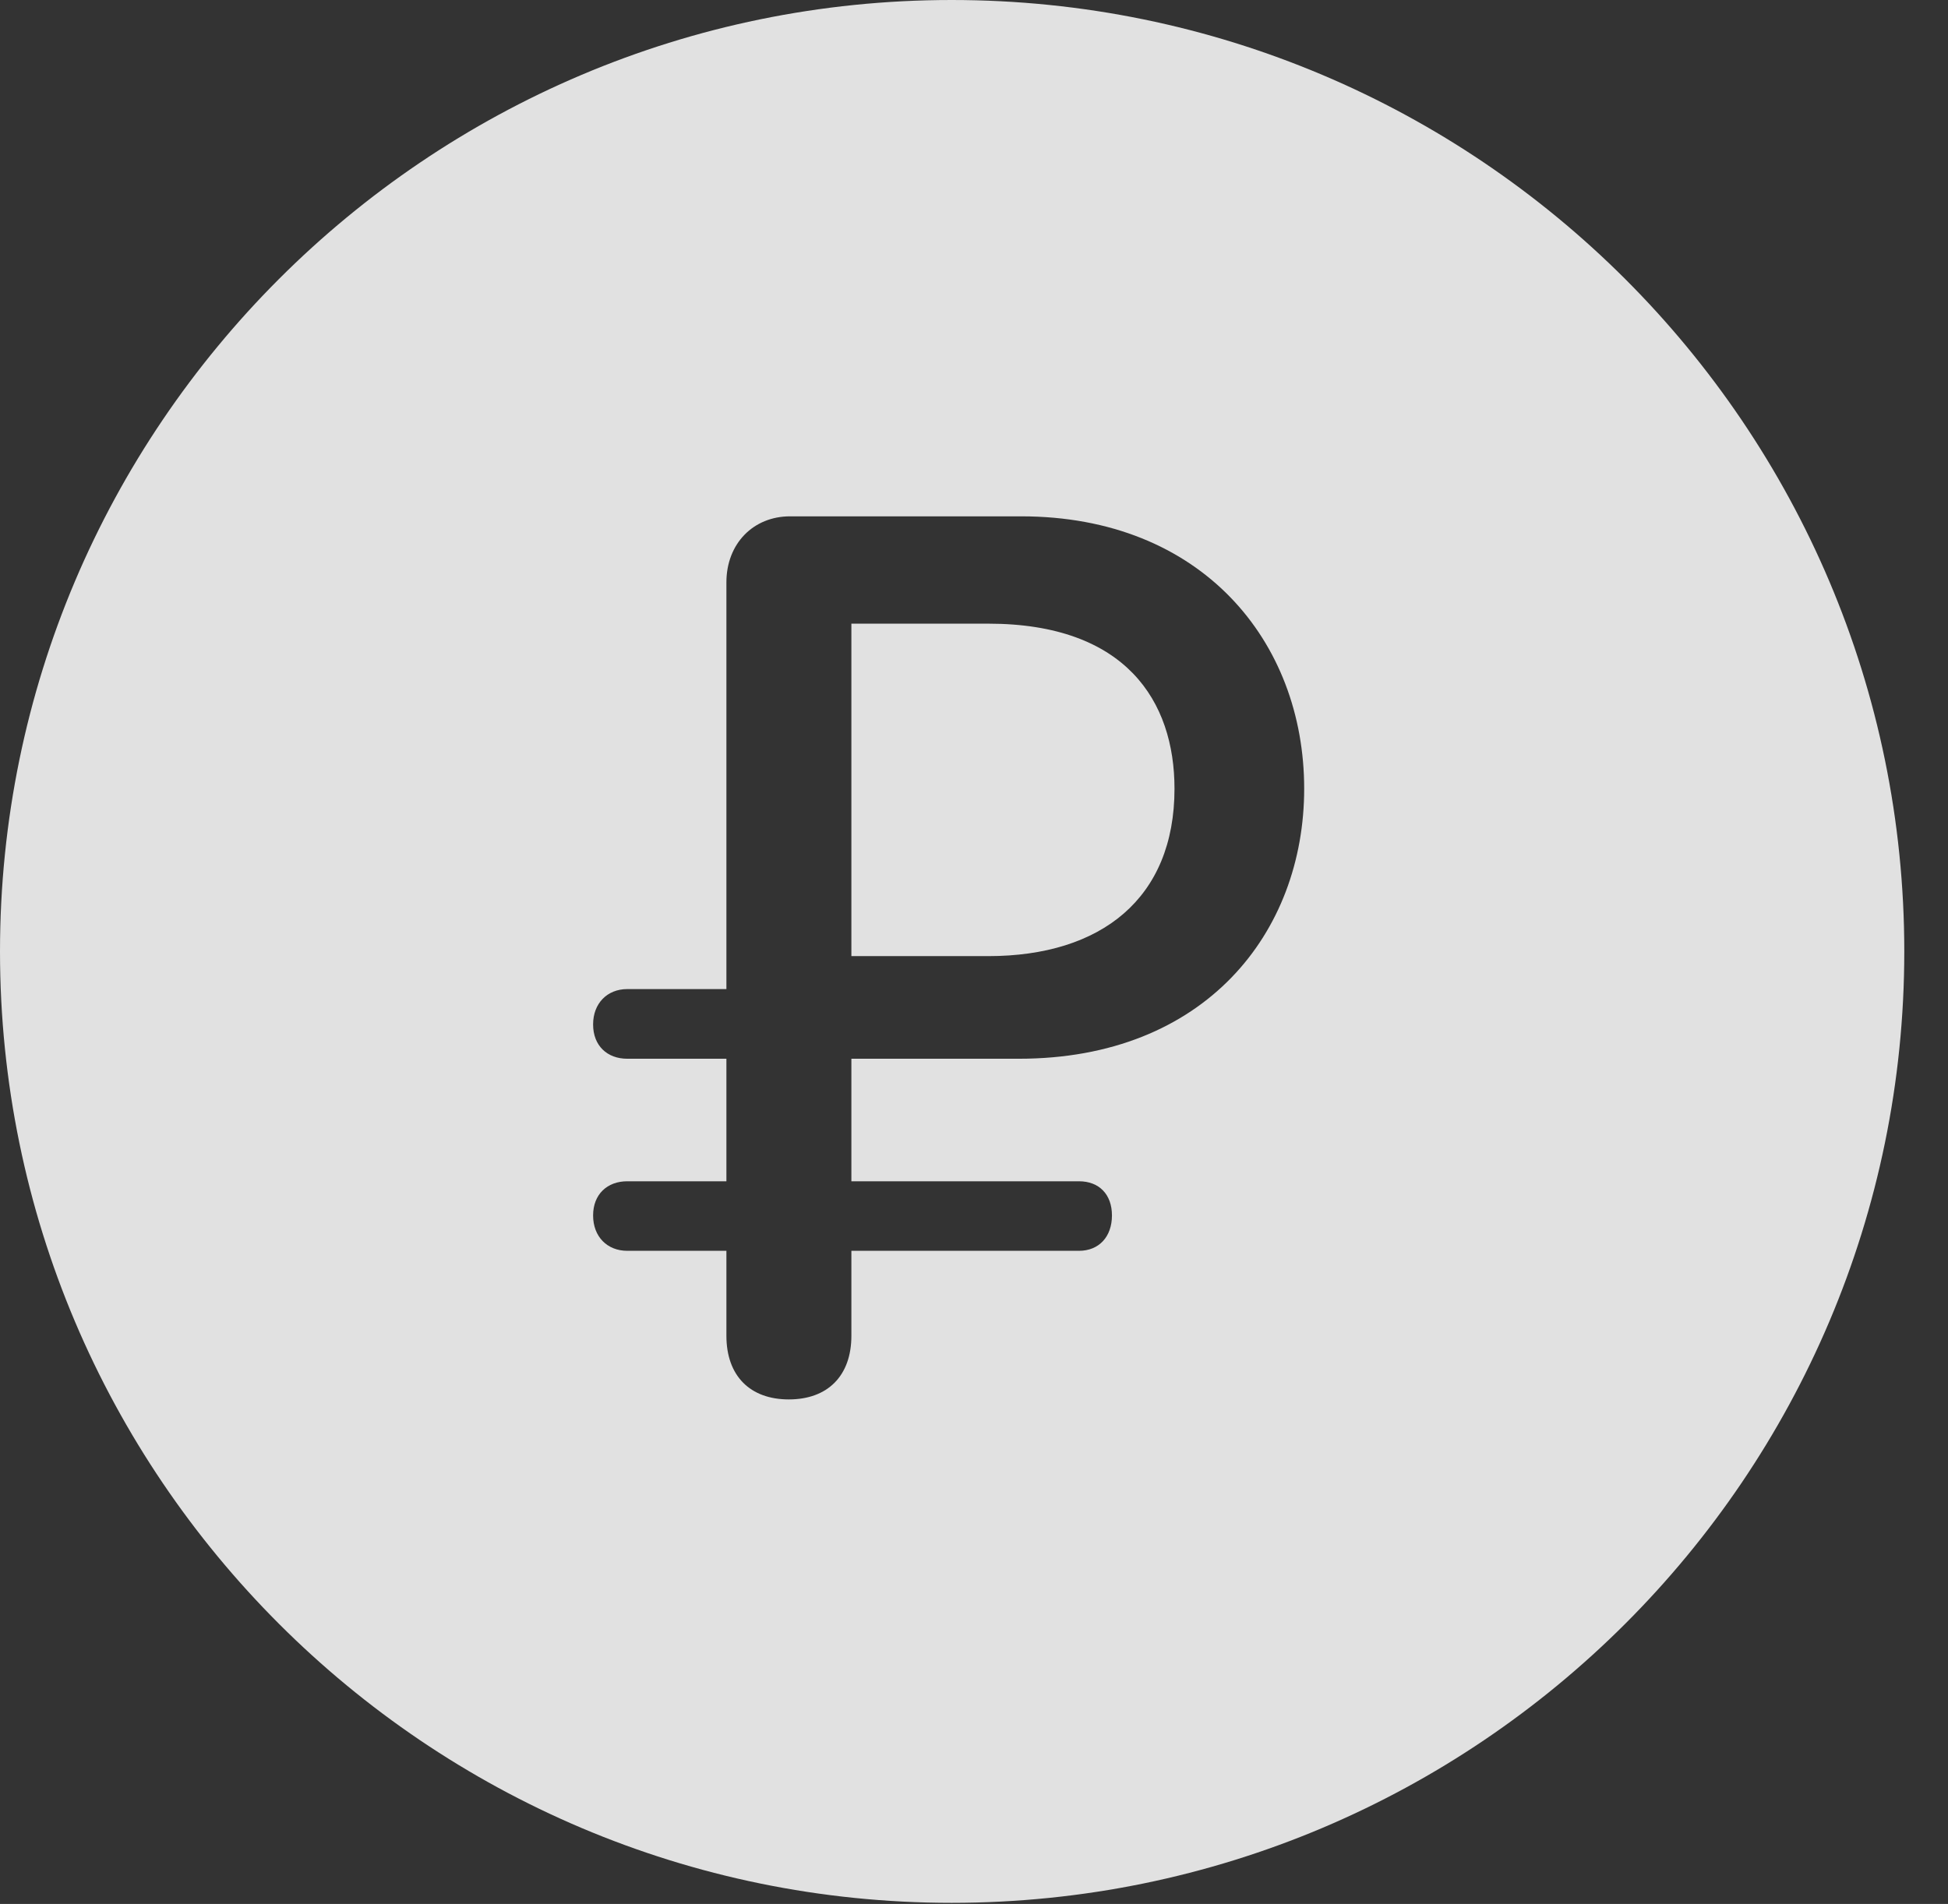 <?xml version="1.0" encoding="UTF-8"?>
<!--Generator: Apple Native CoreSVG 326-->
<!DOCTYPE svg
PUBLIC "-//W3C//DTD SVG 1.1//EN"
       "http://www.w3.org/Graphics/SVG/1.1/DTD/svg11.dtd">
<svg version="1.1" xmlns="http://www.w3.org/2000/svg" xmlns:xlink="http://www.w3.org/1999/xlink" viewBox="0 0 16.133 15.771">
 <rect x="0" y="0" width="16.133" height="15.771" fill="#333333" stroke="none"/>
 <g>
  <rect height="15.771" opacity="0" width="16.133" x="0" y="0"/>
  <path d="M15.771 7.881C15.771 12.227 12.236 15.762 7.881 15.762C3.535 15.762 0 12.227 0 7.881C0 3.535 3.535 0 7.881 0C12.236 0 15.771 3.535 15.771 7.881ZM6.543 4.277C6.24 4.277 6.016 4.502 6.016 4.824L6.016 8.193L5.195 8.193C5.029 8.193 4.912 8.311 4.912 8.486C4.912 8.662 5.029 8.77 5.195 8.77L6.016 8.77L6.016 9.785L5.195 9.785C5.029 9.785 4.912 9.893 4.912 10.068C4.912 10.244 5.029 10.361 5.195 10.361L6.016 10.361L6.016 11.065C6.016 11.396 6.211 11.592 6.533 11.592C6.855 11.592 7.051 11.396 7.051 11.065L7.051 10.361L8.936 10.361C9.102 10.361 9.209 10.244 9.209 10.068C9.209 9.893 9.102 9.785 8.936 9.785L7.051 9.785L7.051 8.77L8.438 8.77C9.98 8.77 10.801 7.725 10.801 6.533C10.801 5.312 9.951 4.277 8.457 4.277ZM9.727 6.533C9.727 7.441 9.121 7.92 8.184 7.92L7.051 7.92L7.051 5.166L8.184 5.166C9.326 5.166 9.727 5.811 9.727 6.533Z" fill="white" fill-opacity="0.85"/>
 </g>
</svg>
